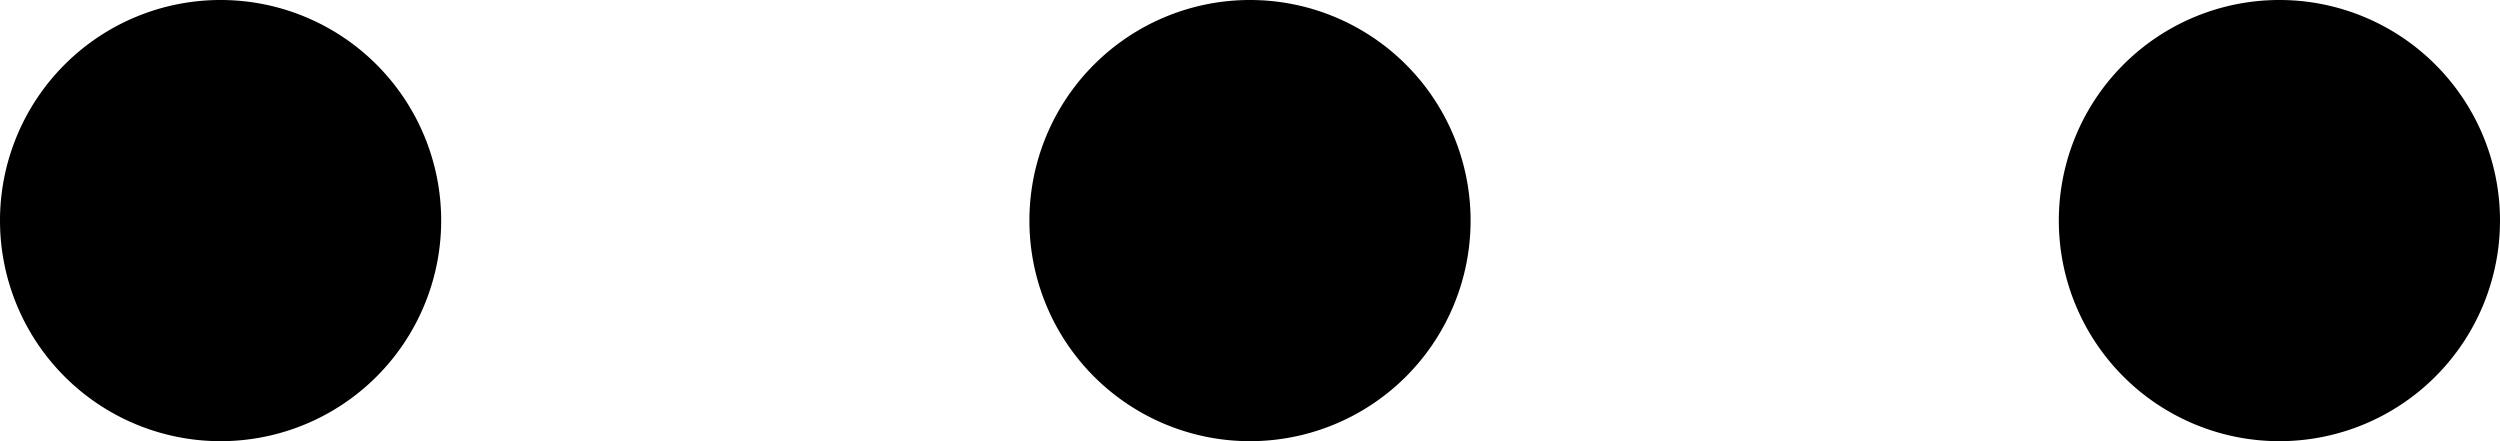 <svg xmlns="http://www.w3.org/2000/svg" width="17" height="3" viewBox="0 0 17 3">
  <path class="cls-1" d="M923.5,178a1.5,1.5,0,1,1-1.5,1.5A1.5,1.5,0,0,1,923.5,178Zm7,0a1.5,1.5,0,1,1-1.5,1.5A1.5,1.5,0,0,1,930.5,178Zm7,0a1.5,1.5,0,1,1-1.5,1.5A1.5,1.5,0,0,1,937.5,178Z" transform="translate(-922 -178)"></path>
</svg>